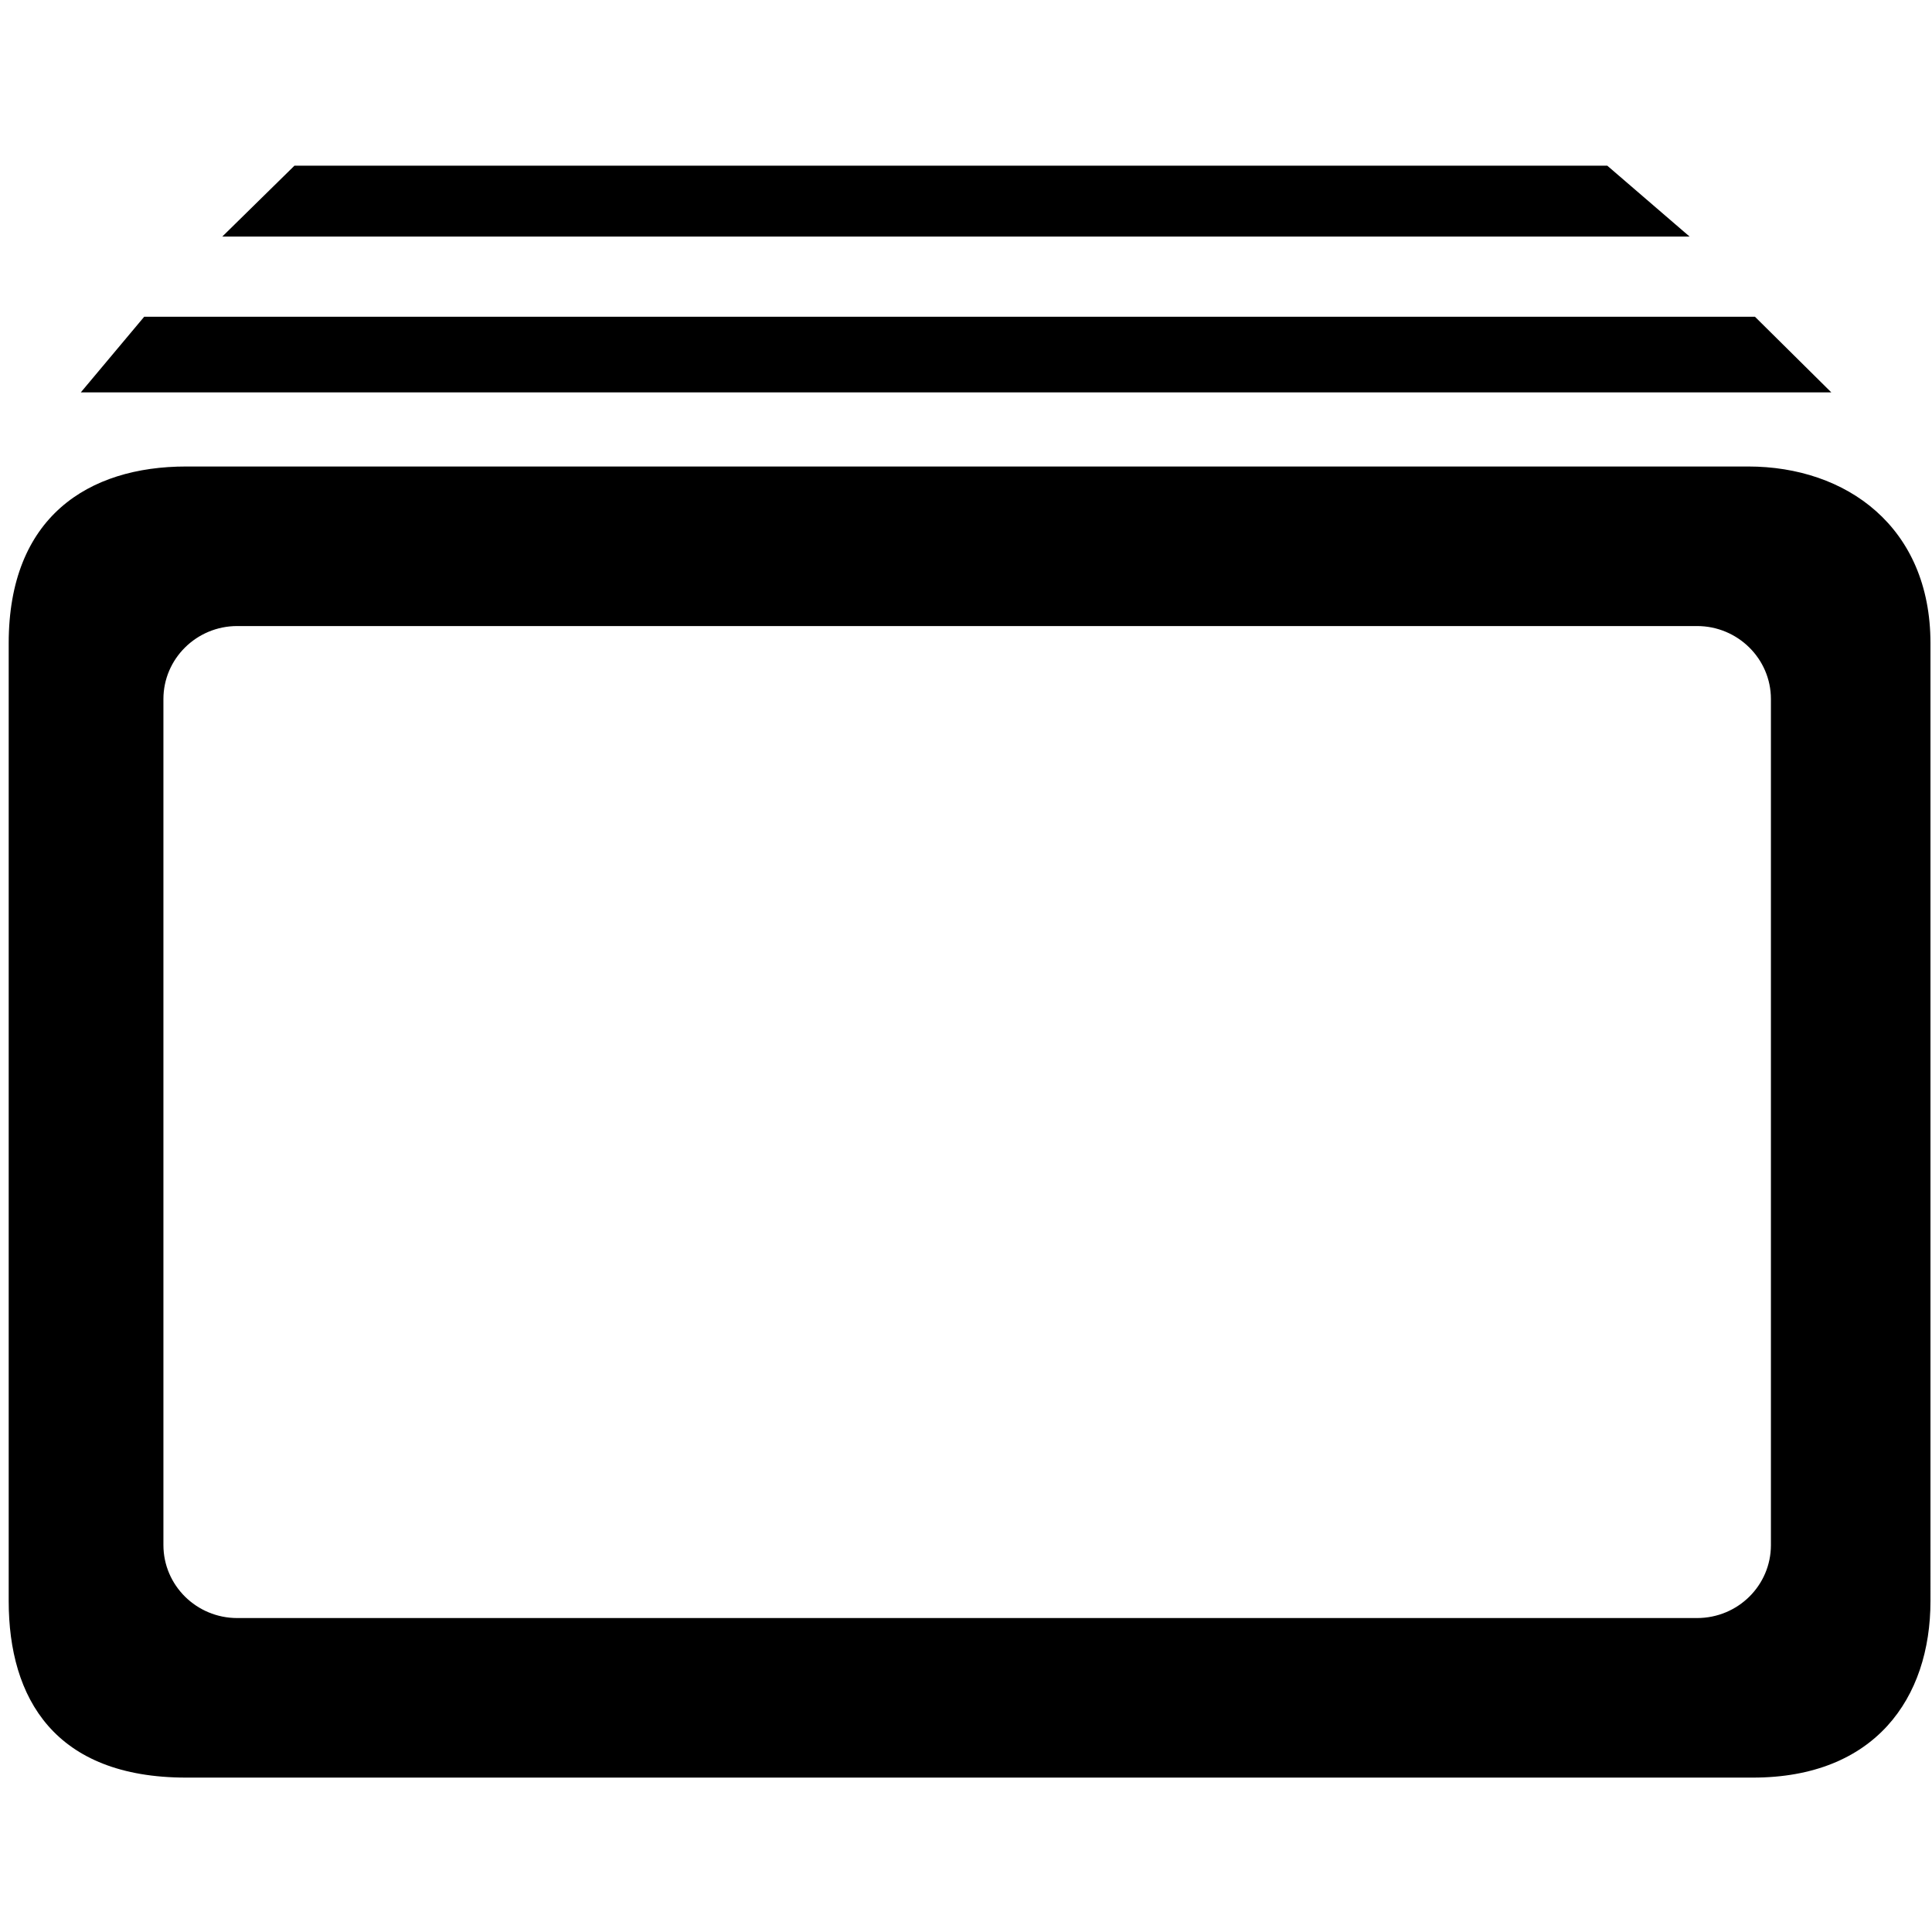 <?xml version="1.0" encoding="utf-8"?>
<!-- Generator: Adobe Illustrator 15.1.0, SVG Export Plug-In . SVG Version: 6.00 Build 0)  -->
<svg version="1.2" baseProfile="tiny" id="Шар_1"
	 xmlns="http://www.w3.org/2000/svg" xmlns:xlink="http://www.w3.org/1999/xlink" x="0px" y="0px" width="24px" height="24px"
	 viewBox="0 0 24 24" xml:space="preserve">
<g>
	<path fill="none" d="M21.081,7.777H2.947c-0.506,0-0.917,0.407-0.917,0.907v10.509c0,0.501,0.411,0.907,0.917,0.907h18.134
		c0.508,0,0.918-0.405,0.918-0.907V8.684C21.999,8.184,21.588,7.777,21.081,7.777z"/>
	<path fill="#000" d="M21.717,5.795H2.313c-1.216,0-2.205,0.627-2.205,2.196v11.897c0,1.21,0.572,2.194,2.205,2.194h19.462
		c1.514,0,2.206-0.984,2.206-2.194V7.991C23.981,6.542,22.933,5.795,21.717,5.795z M21.999,19.193c0,0.502-0.41,0.907-0.918,0.907
		H2.947c-0.506,0-0.917-0.406-0.917-0.907V8.684c0-0.5,0.411-0.907,0.917-0.907h18.134c0.507,0,0.918,0.407,0.918,0.907V19.193z"/>
	<polygon fill="#000" points="21.801,3.935 1.791,3.935 1.004,4.874 22.749,4.874 	"/>
	<polygon fill="#000" points="19.966,2.058 3.658,2.058 2.761,2.939 20.989,2.939 	"/>
</g>
</svg>
